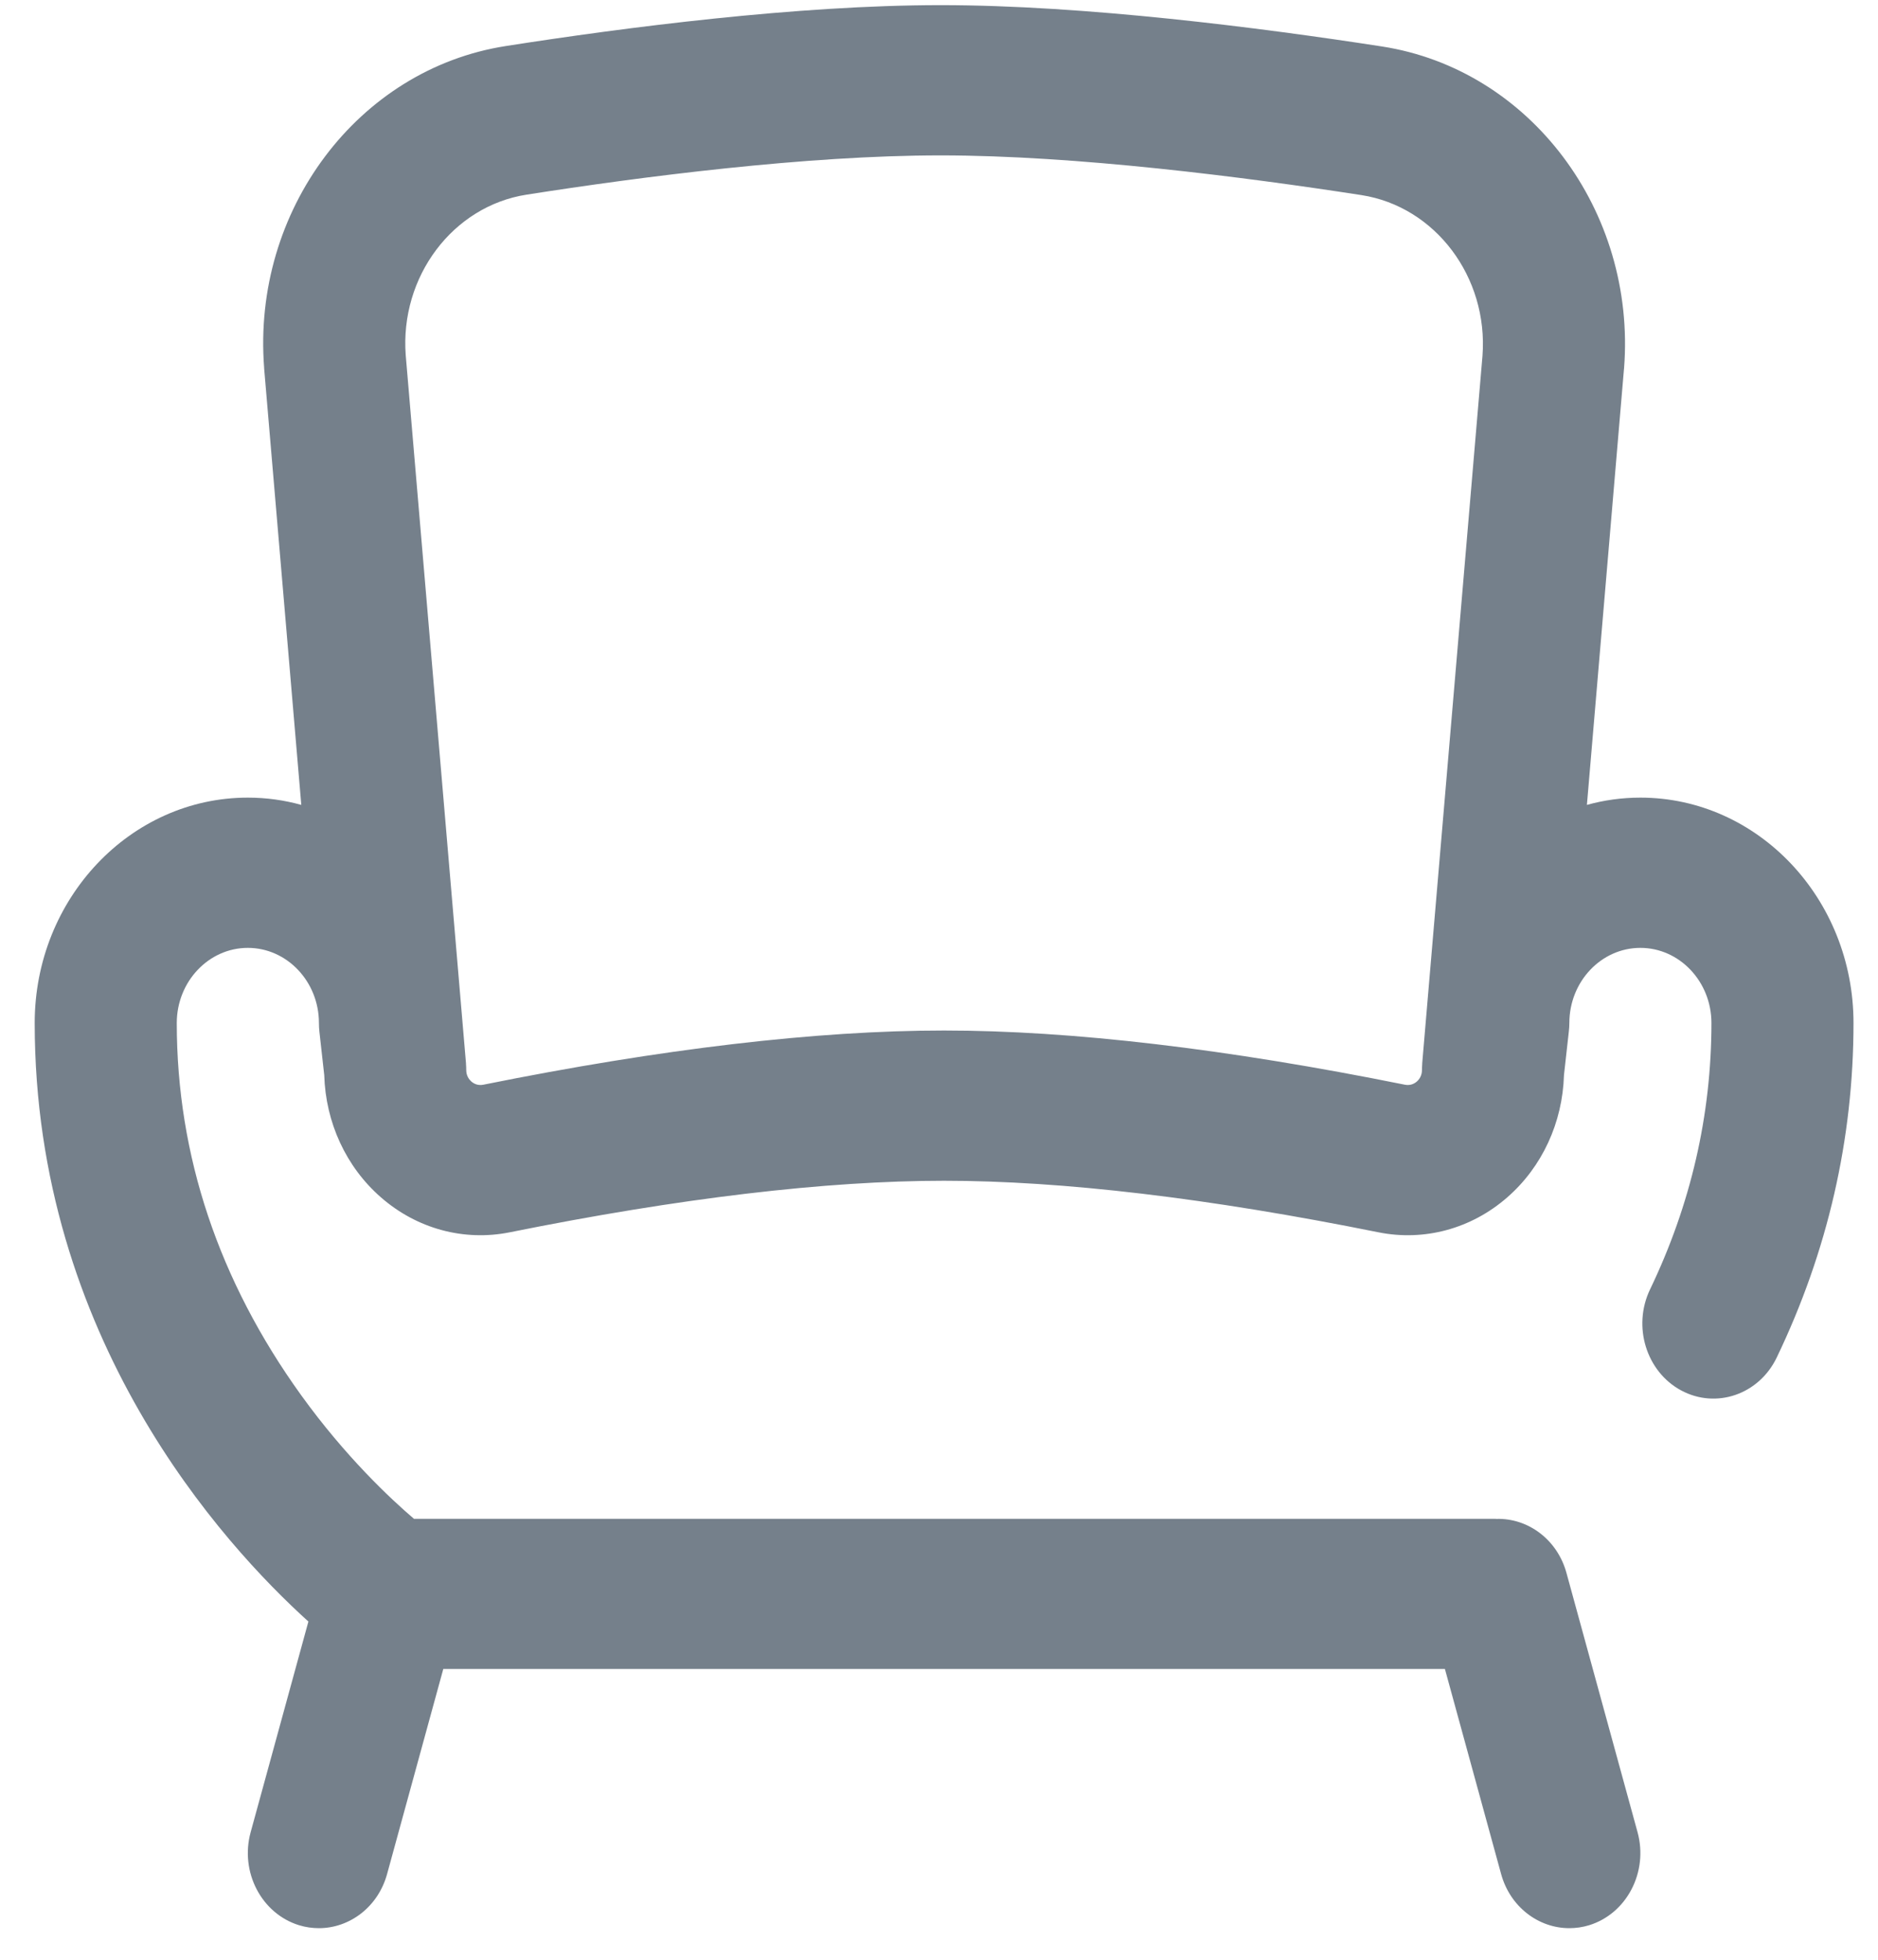 <svg width="23" height="24" viewBox="0 0 23 24" fill="none" xmlns="http://www.w3.org/2000/svg">
<path d="M20.09 9.768C19.863 9.768 19.644 9.799 19.435 9.857L19.889 4.518C19.889 4.516 19.89 4.514 19.89 4.511C20.04 2.581 18.737 0.849 16.924 0.569C15.43 0.338 13.28 0.063 11.519 0.063C9.767 0.063 7.656 0.335 6.194 0.564C4.385 0.846 3.085 2.578 3.235 4.505C3.235 4.508 3.235 4.51 3.235 4.512L3.69 9.857C3.481 9.799 3.262 9.768 3.035 9.768C1.596 9.768 0.425 11.006 0.425 12.528C0.425 16.385 2.727 18.908 3.777 19.858L3.07 22.437C2.936 22.925 3.202 23.435 3.663 23.577C3.744 23.602 3.826 23.613 3.906 23.613C4.283 23.613 4.631 23.352 4.741 22.949L5.429 20.439H17.696L18.384 22.949C18.494 23.352 18.842 23.613 19.219 23.613C19.299 23.613 19.381 23.602 19.462 23.577C19.923 23.435 20.189 22.925 20.055 22.437L19.185 19.264C19.073 18.853 18.713 18.59 18.328 18.601C18.32 18.601 18.313 18.6 18.306 18.6H5.07C4.783 18.355 4.232 17.84 3.689 17.087C2.678 15.684 2.165 14.15 2.165 12.528C2.165 12.021 2.556 11.608 3.035 11.608C3.515 11.608 3.906 12.021 3.906 12.528C3.906 12.564 3.908 12.601 3.912 12.637L3.971 13.166C3.988 13.747 4.238 14.29 4.664 14.662C5.105 15.048 5.681 15.204 6.244 15.091C8.324 14.672 10.113 14.46 11.562 14.46C13.012 14.46 14.801 14.672 16.881 15.091C17.444 15.204 18.02 15.048 18.461 14.662C18.887 14.29 19.137 13.747 19.154 13.166L19.213 12.637C19.217 12.601 19.22 12.564 19.22 12.528C19.22 12.021 19.61 11.608 20.09 11.608C20.569 11.608 20.96 12.021 20.96 12.528C20.96 13.655 20.707 14.753 20.208 15.791C19.991 16.244 20.162 16.798 20.59 17.028C21.019 17.258 21.543 17.077 21.76 16.624C22.384 15.325 22.7 13.947 22.7 12.528C22.7 11.006 21.529 9.768 20.09 9.768ZM18.156 4.358L17.418 13.021C17.418 13.023 17.418 13.026 17.418 13.029C17.416 13.054 17.415 13.078 17.415 13.103C17.415 13.175 17.38 13.22 17.352 13.245C17.323 13.27 17.274 13.297 17.207 13.284C15.02 12.843 13.121 12.62 11.562 12.62C10.004 12.62 8.105 12.843 5.918 13.284C5.851 13.297 5.802 13.27 5.773 13.245C5.745 13.22 5.71 13.175 5.71 13.103C5.71 13.078 5.709 13.054 5.707 13.029C5.707 13.026 5.707 13.023 5.707 13.021L4.969 4.351C4.896 3.389 5.545 2.525 6.448 2.384C7.853 2.164 9.873 1.903 11.519 1.903C13.175 1.903 15.235 2.167 16.672 2.389C17.578 2.529 18.229 3.394 18.156 4.358Z" fill="#75808B"/>
</svg>
